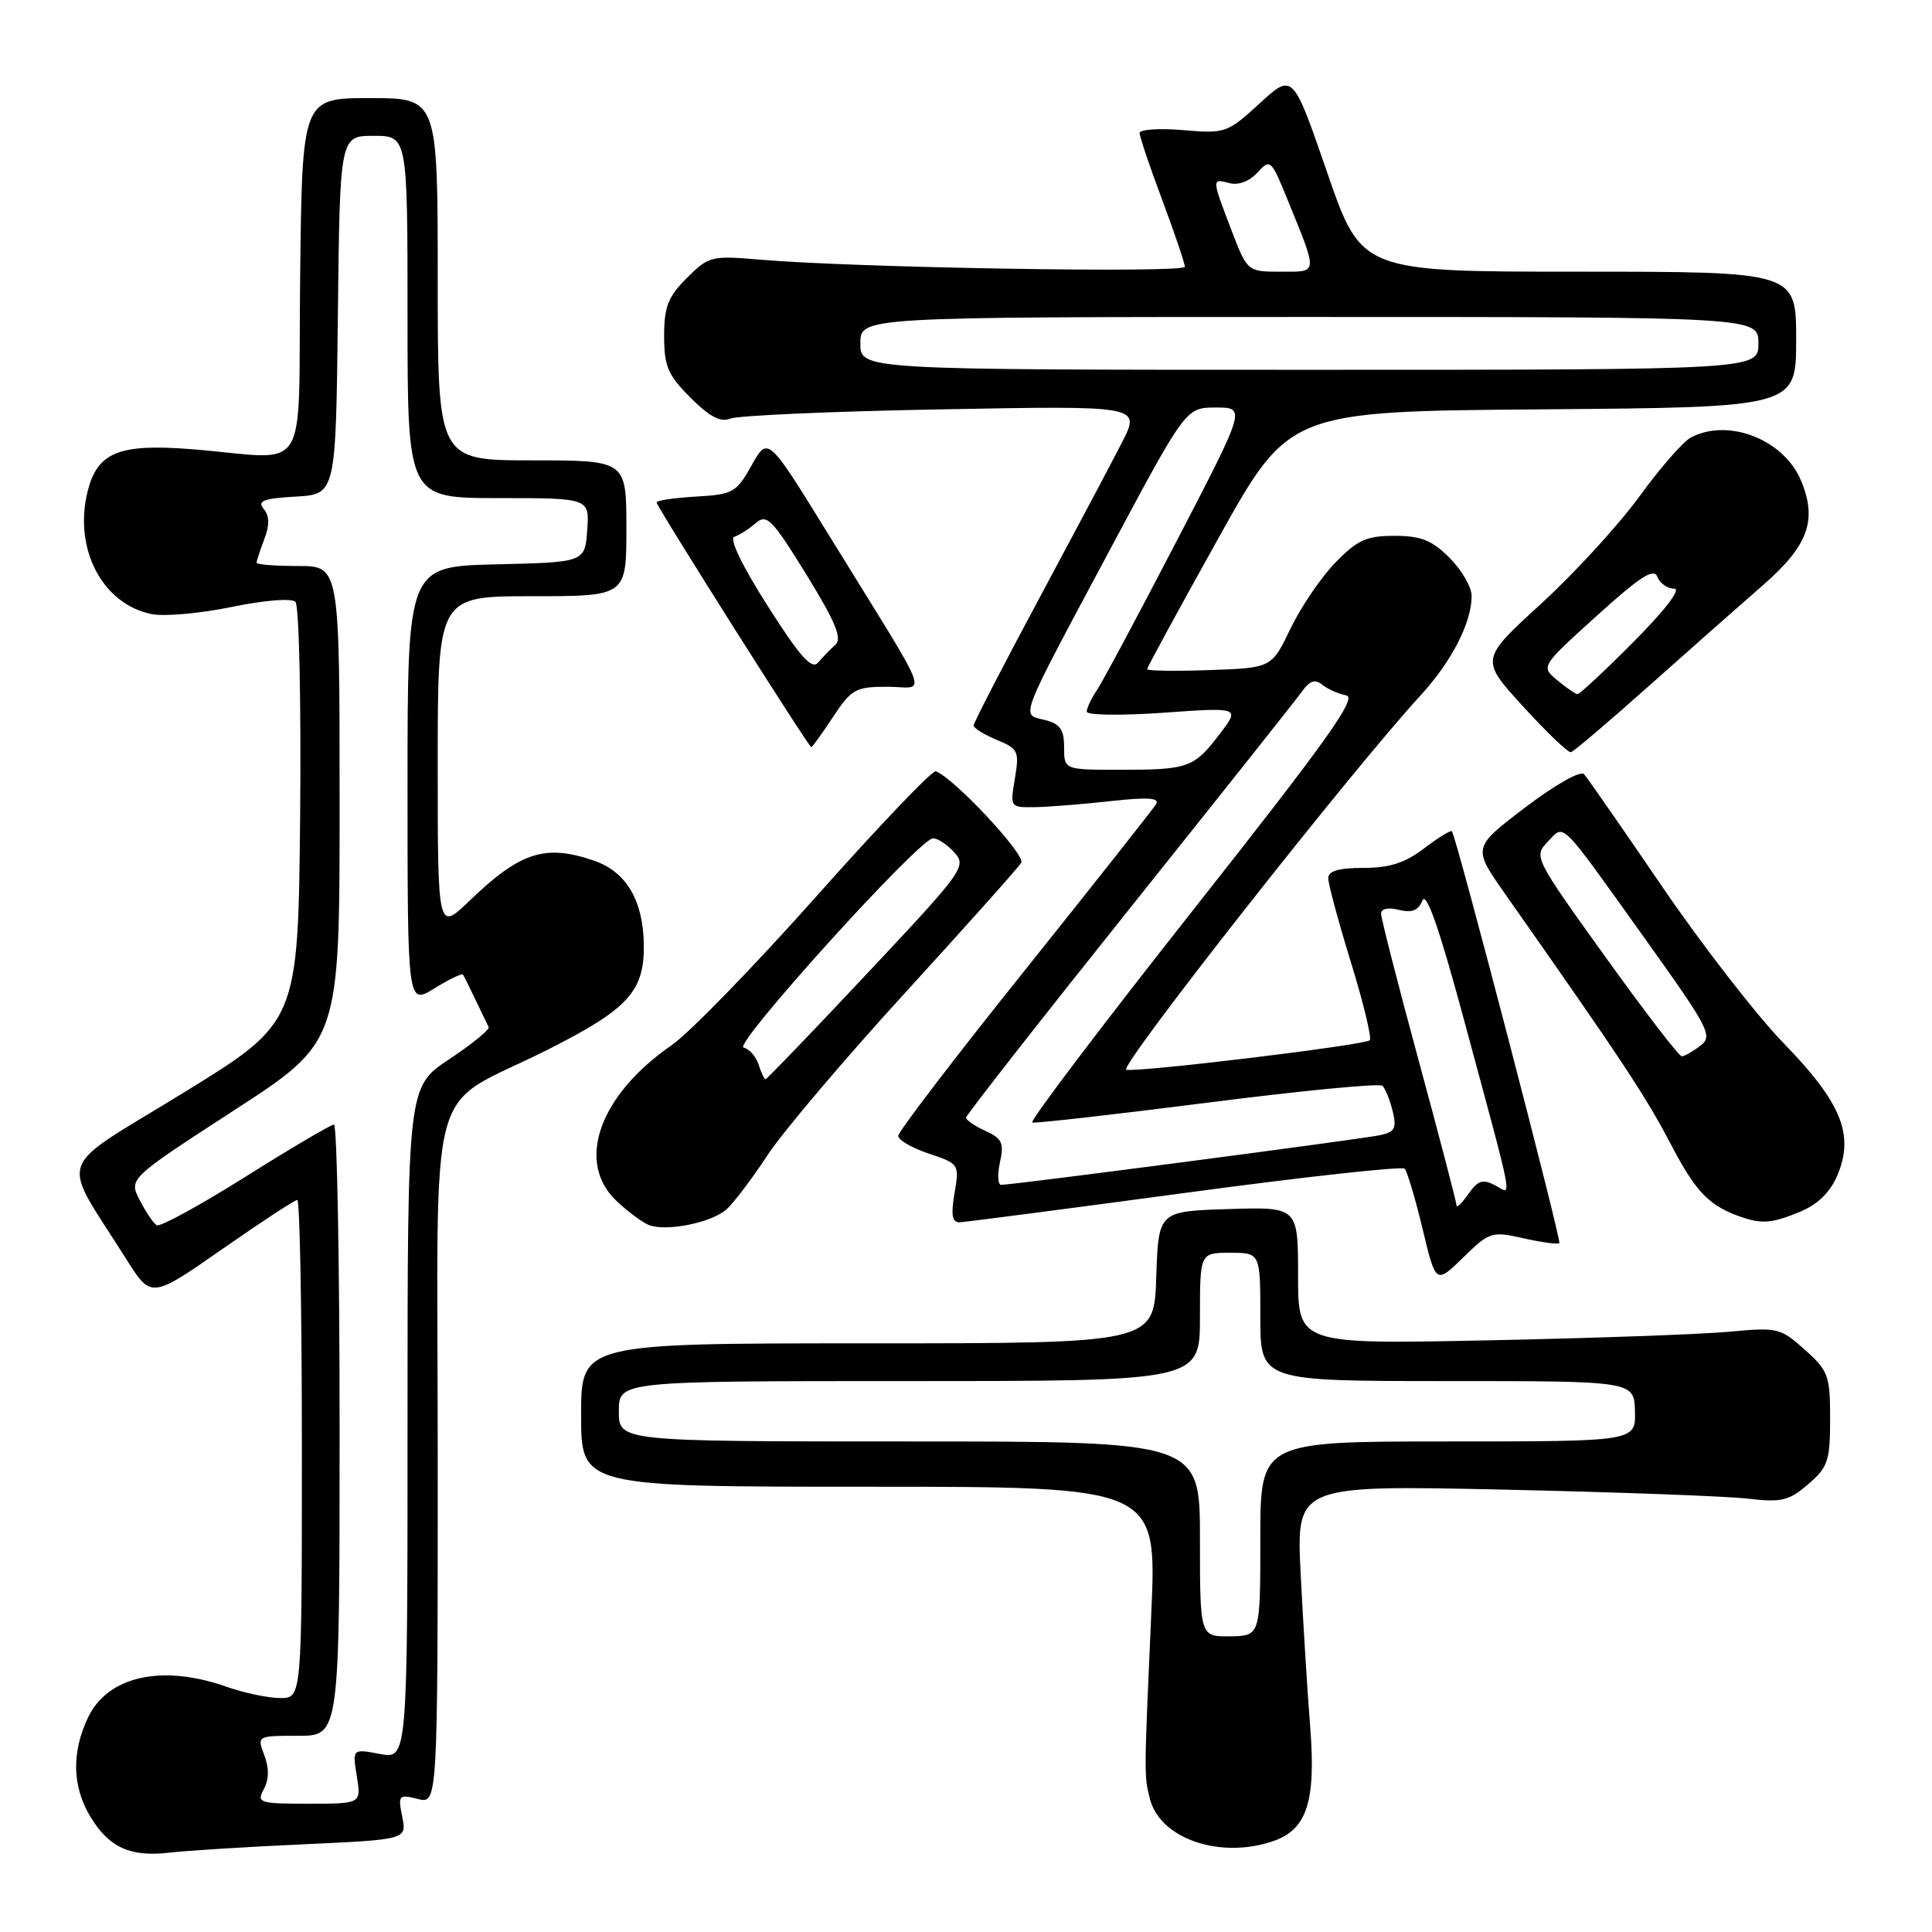 <?xml version="1.0" encoding="UTF-8" standalone="no"?>
<!DOCTYPE svg PUBLIC "-//W3C//DTD SVG 1.1//EN" "http://www.w3.org/Graphics/SVG/1.1/DTD/svg11.dtd" >
<svg xmlns="http://www.w3.org/2000/svg" xmlns:xlink="http://www.w3.org/1999/xlink" version="1.1" viewBox="0 0 256 256">
 <g >
 <path fill="currentColor"
d=" M 40.20 244.38 C 53.90 243.75 53.90 243.75 53.30 240.73 C 52.72 237.86 52.83 237.74 55.35 238.37 C 58.00 239.04 58.00 239.04 58.00 193.10 C 58.00 140.70 56.21 147.35 72.57 139.09 C 83.27 133.69 85.40 131.35 85.31 125.13 C 85.22 119.32 82.99 115.54 78.78 114.07 C 72.28 111.81 68.97 112.86 62.25 119.32 C 58.00 123.42 58.00 123.42 58.00 101.21 C 58.00 79.00 58.00 79.00 70.50 79.00 C 83.00 79.00 83.00 79.00 83.00 70.00 C 83.00 61.00 83.00 61.00 70.50 61.00 C 58.00 61.00 58.00 61.00 58.00 37.00 C 58.00 13.00 58.00 13.00 49.02 13.00 C 40.04 13.00 40.04 13.00 39.77 36.75 C 39.46 63.86 41.37 60.81 25.50 59.53 C 15.77 58.75 12.91 59.90 11.61 65.12 C 9.72 72.71 13.56 80.06 20.10 81.37 C 21.78 81.71 26.56 81.28 30.72 80.42 C 35.09 79.52 38.64 79.24 39.15 79.75 C 39.63 80.23 39.91 92.97 39.77 108.05 C 39.50 135.46 39.50 135.46 24.24 144.84 C 7.05 155.40 7.92 152.86 16.70 166.79 C 20.03 172.08 20.03 172.08 29.41 165.54 C 34.57 161.94 39.06 159.00 39.39 159.00 C 39.73 159.00 40.00 173.85 40.00 192.00 C 40.00 225.00 40.00 225.00 37.13 225.00 C 35.54 225.00 32.34 224.32 30.00 223.50 C 21.48 220.49 14.28 222.09 11.67 227.57 C 9.45 232.22 9.57 236.78 12.01 240.78 C 14.48 244.83 17.31 246.10 22.50 245.48 C 24.70 245.22 32.66 244.72 40.20 244.38 Z  M 168.76 243.94 C 173.20 242.38 174.39 238.67 173.60 228.73 C 173.24 224.21 172.68 215.16 172.35 208.64 C 171.75 196.79 171.75 196.79 199.12 197.38 C 214.18 197.71 228.79 198.25 231.59 198.58 C 236.06 199.10 237.05 198.86 239.59 196.67 C 242.22 194.42 242.50 193.57 242.50 188.00 C 242.50 182.27 242.27 181.63 239.14 178.84 C 235.93 175.96 235.51 175.86 229.14 176.46 C 225.49 176.80 211.14 177.32 197.25 177.60 C 172.00 178.12 172.00 178.12 172.00 169.02 C 172.00 159.92 172.00 159.92 162.75 160.21 C 153.50 160.50 153.50 160.50 153.21 169.25 C 152.92 178.00 152.92 178.00 114.96 178.00 C 77.00 178.00 77.00 178.00 77.00 187.50 C 77.00 197.00 77.00 197.00 115.15 197.00 C 153.30 197.00 153.30 197.00 152.55 213.75 C 151.58 235.66 151.59 235.22 152.37 238.36 C 153.71 243.66 161.72 246.39 168.76 243.94 Z  M 201.88 164.08 C 204.29 164.62 206.42 164.91 206.62 164.72 C 206.93 164.40 193.01 110.99 192.39 110.15 C 192.25 109.96 190.60 110.97 188.72 112.40 C 186.18 114.34 184.13 115.00 180.66 115.00 C 177.37 115.00 176.00 115.40 176.00 116.38 C 176.00 117.13 177.35 122.15 179.01 127.53 C 180.67 132.91 181.78 137.55 181.50 137.84 C 180.85 138.48 151.00 142.10 149.24 141.75 C 148.09 141.52 178.94 102.27 188.19 92.19 C 192.35 87.67 195.00 82.51 195.00 78.96 C 195.00 77.80 193.68 75.53 192.08 73.92 C 189.74 71.58 188.28 71.00 184.77 71.00 C 181.07 71.00 179.86 71.55 176.95 74.54 C 175.05 76.49 172.38 80.43 171.00 83.29 C 168.50 88.50 168.50 88.50 160.25 88.79 C 155.71 88.95 152.00 88.89 152.00 88.67 C 152.00 88.44 156.23 80.66 161.41 71.38 C 170.81 54.50 170.81 54.50 204.41 54.24 C 238.00 53.97 238.00 53.97 238.00 44.99 C 238.00 36.00 238.00 36.00 209.20 36.00 C 180.39 36.00 180.39 36.00 175.85 22.83 C 171.31 9.67 171.31 9.67 166.91 13.70 C 162.62 17.63 162.35 17.72 156.75 17.24 C 153.59 16.97 151.00 17.15 151.00 17.63 C 151.01 18.11 152.35 22.10 154.00 26.50 C 155.65 30.90 156.99 34.88 157.00 35.35 C 157.00 36.21 113.22 35.48 100.76 34.41 C 94.25 33.85 93.91 33.94 91.01 36.84 C 88.52 39.32 88.00 40.66 88.00 44.52 C 88.00 48.54 88.50 49.70 91.51 52.71 C 94.03 55.23 95.50 56.00 96.76 55.47 C 97.71 55.06 110.35 54.50 124.83 54.24 C 151.16 53.75 151.16 53.75 148.67 58.62 C 147.30 61.31 142.31 70.70 137.59 79.50 C 132.87 88.30 129.01 95.78 129.01 96.13 C 129.00 96.47 130.38 97.33 132.06 98.03 C 134.93 99.21 135.08 99.54 134.48 103.15 C 133.83 106.98 133.84 107.00 137.16 106.95 C 139.00 106.92 143.51 106.56 147.19 106.15 C 152.10 105.61 153.69 105.71 153.19 106.55 C 152.81 107.18 144.97 117.10 135.77 128.60 C 126.56 140.09 119.03 149.95 119.02 150.50 C 119.01 151.05 120.83 152.11 123.07 152.86 C 127.09 154.20 127.13 154.26 126.48 158.11 C 125.99 161.03 126.16 161.99 127.16 161.96 C 127.90 161.93 141.32 160.18 157.00 158.07 C 172.68 155.95 185.78 154.51 186.12 154.86 C 186.46 155.21 187.53 158.80 188.50 162.83 C 190.25 170.16 190.25 170.16 193.88 166.63 C 197.37 163.22 197.66 163.13 201.88 164.08 Z  M 96.26 160.25 C 97.23 159.38 99.68 156.15 101.69 153.08 C 103.70 150.01 111.93 140.30 119.98 131.50 C 128.02 122.70 134.92 114.97 135.32 114.32 C 135.94 113.29 126.42 103.10 124.00 102.20 C 123.55 102.03 116.45 109.46 108.22 118.72 C 99.99 127.97 91.33 136.89 88.96 138.52 C 79.34 145.18 76.24 154.06 81.75 159.19 C 83.26 160.60 85.17 162.01 86.00 162.33 C 88.32 163.22 94.30 162.01 96.26 160.25 Z  M 238.57 160.54 C 240.91 159.56 242.54 157.95 243.49 155.67 C 245.72 150.34 243.97 146.08 236.35 138.24 C 232.75 134.53 225.51 125.20 220.26 117.50 C 215.01 109.80 210.35 103.09 209.90 102.59 C 209.43 102.07 206.09 103.96 202.10 106.99 C 195.12 112.30 195.12 112.30 199.40 118.40 C 214.81 140.33 218.07 145.25 221.39 151.61 C 224.76 158.07 226.55 159.88 231.00 161.35 C 233.57 162.20 234.95 162.05 238.57 160.54 Z  M 218.66 90.74 C 224.07 85.92 230.83 79.95 233.68 77.47 C 239.61 72.28 240.83 68.91 238.64 63.67 C 236.35 58.21 228.97 55.34 224.02 57.99 C 223.01 58.53 219.94 62.05 217.20 65.82 C 214.46 69.58 208.60 75.98 204.18 80.02 C 196.13 87.38 196.13 87.38 201.82 93.61 C 204.94 97.04 207.80 99.77 208.16 99.67 C 208.53 99.58 213.25 95.56 218.66 90.74 Z  M 110.38 95.00 C 112.83 91.30 113.37 91.00 117.60 91.00 C 122.85 91.00 123.91 93.73 109.67 70.65 C 101.75 57.81 101.75 57.81 99.60 61.65 C 97.58 65.26 97.12 65.52 92.22 65.80 C 89.35 65.97 87.00 66.31 87.00 66.57 C 87.00 67.12 107.16 99.00 107.50 99.00 C 107.63 99.00 108.93 97.20 110.38 95.00 Z  M 34.96 237.07 C 35.65 235.78 35.67 234.27 35.02 232.57 C 34.05 230.01 34.06 230.00 39.52 230.00 C 45.00 230.00 45.00 230.00 45.00 189.50 C 45.00 167.22 44.66 149.01 44.25 149.01 C 43.84 149.02 38.56 152.13 32.52 155.93 C 26.48 159.72 21.19 162.62 20.76 162.35 C 20.33 162.09 19.32 160.59 18.52 159.03 C 17.05 156.19 17.05 156.19 31.02 147.12 C 45.00 138.06 45.00 138.06 45.00 106.53 C 45.00 75.00 45.00 75.00 39.50 75.00 C 36.48 75.00 34.00 74.80 34.00 74.57 C 34.00 74.33 34.46 72.92 35.02 71.44 C 35.74 69.56 35.71 68.36 34.94 67.43 C 34.06 66.37 34.89 66.05 39.17 65.80 C 44.50 65.50 44.50 65.50 44.77 41.75 C 45.04 18.00 45.04 18.00 49.52 18.00 C 54.00 18.00 54.00 18.00 54.00 42.00 C 54.00 66.00 54.00 66.00 66.06 66.00 C 78.11 66.00 78.11 66.00 77.81 70.25 C 77.50 74.50 77.50 74.50 65.75 74.78 C 54.00 75.06 54.00 75.06 54.00 104.11 C 54.00 133.16 54.00 133.16 57.55 130.97 C 59.51 129.76 61.22 128.94 61.35 129.14 C 61.48 129.34 62.23 130.85 63.02 132.50 C 63.80 134.15 64.58 135.76 64.75 136.09 C 64.92 136.41 62.57 138.33 59.53 140.35 C 54.00 144.02 54.00 144.02 54.00 188.56 C 54.00 233.09 54.00 233.09 50.35 232.41 C 46.69 231.72 46.69 231.72 47.28 235.36 C 47.87 239.00 47.87 239.00 40.90 239.00 C 34.32 239.00 33.99 238.89 34.96 237.07 Z  M 159.00 203.94 C 159.00 191.00 159.00 191.00 120.50 191.00 C 82.00 191.00 82.00 191.00 82.00 187.00 C 82.00 183.00 82.00 183.00 120.50 183.00 C 159.00 183.00 159.00 183.00 159.00 174.50 C 159.00 166.00 159.00 166.00 163.00 166.00 C 167.00 166.00 167.00 166.00 167.00 174.50 C 167.00 183.00 167.00 183.00 191.77 183.00 C 216.53 183.00 216.53 183.00 216.64 187.00 C 216.74 191.00 216.74 191.00 191.87 191.00 C 167.00 191.00 167.00 191.00 167.00 203.88 C 167.00 216.76 167.00 216.76 163.00 216.82 C 159.00 216.87 159.00 216.87 159.00 203.94 Z  M 193.00 159.73 C 193.00 159.34 190.75 150.73 188.00 140.60 C 185.25 130.46 183.00 121.67 183.00 121.07 C 183.00 120.40 183.95 120.20 185.36 120.56 C 187.08 120.99 187.94 120.65 188.48 119.32 C 188.99 118.07 190.72 123.02 193.95 135.00 C 200.81 160.43 200.41 158.29 198.09 157.05 C 196.48 156.19 195.83 156.41 194.56 158.22 C 193.70 159.44 193.00 160.13 193.00 159.73 Z  M 132.50 154.01 C 133.06 151.46 132.78 150.86 130.58 149.85 C 129.16 149.21 128.00 148.41 128.01 148.09 C 128.01 147.77 137.73 135.35 149.60 120.50 C 161.47 105.65 171.80 92.64 172.55 91.59 C 173.55 90.19 174.26 89.96 175.21 90.73 C 175.92 91.31 177.35 91.95 178.38 92.14 C 179.89 92.43 175.83 98.12 158.16 120.50 C 146.00 135.90 136.38 148.61 136.78 148.74 C 137.17 148.87 147.62 147.69 160.00 146.11 C 172.38 144.53 182.81 143.52 183.18 143.87 C 183.55 144.22 184.16 145.72 184.53 147.21 C 185.09 149.50 184.83 149.99 182.85 150.42 C 180.51 150.93 134.21 157.00 132.66 157.00 C 132.21 157.00 132.14 155.66 132.50 154.01 Z  M 141.00 99.02 C 141.00 96.65 140.47 95.91 138.44 95.40 C 135.26 94.60 134.77 95.87 147.12 72.75 C 157.14 54.00 157.14 54.00 161.12 54.00 C 165.10 54.00 165.10 54.00 155.88 71.75 C 150.81 81.51 146.07 90.39 145.33 91.47 C 144.60 92.56 144.00 93.83 144.00 94.30 C 144.00 94.77 148.57 94.84 154.16 94.44 C 164.32 93.72 164.32 93.72 161.61 97.27 C 158.20 101.74 157.47 102.00 148.42 102.00 C 141.00 102.00 141.00 102.00 141.00 99.02 Z  M 114.00 45.50 C 114.00 42.00 114.00 42.00 173.50 42.00 C 233.00 42.00 233.00 42.00 233.00 45.50 C 233.00 49.00 233.00 49.00 173.50 49.00 C 114.00 49.00 114.00 49.00 114.00 45.50 Z  M 163.14 30.41 C 160.54 23.61 160.54 23.65 162.94 24.27 C 164.10 24.58 165.59 24.01 166.62 22.86 C 168.31 21.00 168.43 21.11 170.62 26.49 C 174.67 36.45 174.71 36.00 169.71 36.00 C 165.28 36.00 165.28 36.00 163.14 30.41 Z  M 100.52 141.06 C 100.18 140.00 99.29 138.99 98.53 138.81 C 97.07 138.48 121.68 111.26 123.60 111.09 C 124.20 111.04 125.47 111.87 126.43 112.93 C 128.12 114.79 127.74 115.32 114.96 128.93 C 107.70 136.67 101.61 143.00 101.44 143.00 C 101.27 143.00 100.86 142.13 100.52 141.06 Z  M 212.69 126.75 C 203.30 113.68 203.20 113.47 205.08 111.54 C 207.36 109.18 206.46 108.29 217.94 124.34 C 226.50 136.32 227.00 137.28 225.31 138.56 C 224.32 139.32 223.21 139.95 222.85 139.97 C 222.49 139.99 217.92 134.04 212.69 126.75 Z  M 206.33 90.12 C 204.16 88.31 204.16 88.31 211.59 81.59 C 217.33 76.39 219.15 75.22 219.61 76.43 C 219.94 77.29 220.94 78.00 221.83 78.00 C 222.81 78.00 220.71 80.75 216.50 85.00 C 212.68 88.85 209.32 91.99 209.03 91.97 C 208.74 91.95 207.52 91.12 206.33 90.12 Z  M 101.72 80.29 C 98.30 74.91 96.59 71.35 97.31 71.12 C 97.97 70.91 99.23 70.10 100.13 69.32 C 101.60 68.05 102.29 68.75 106.84 76.12 C 110.70 82.39 111.62 84.60 110.70 85.42 C 110.04 86.02 109.01 87.08 108.41 87.79 C 107.57 88.78 106.03 87.06 101.72 80.29 Z "/>
</g>
</svg>